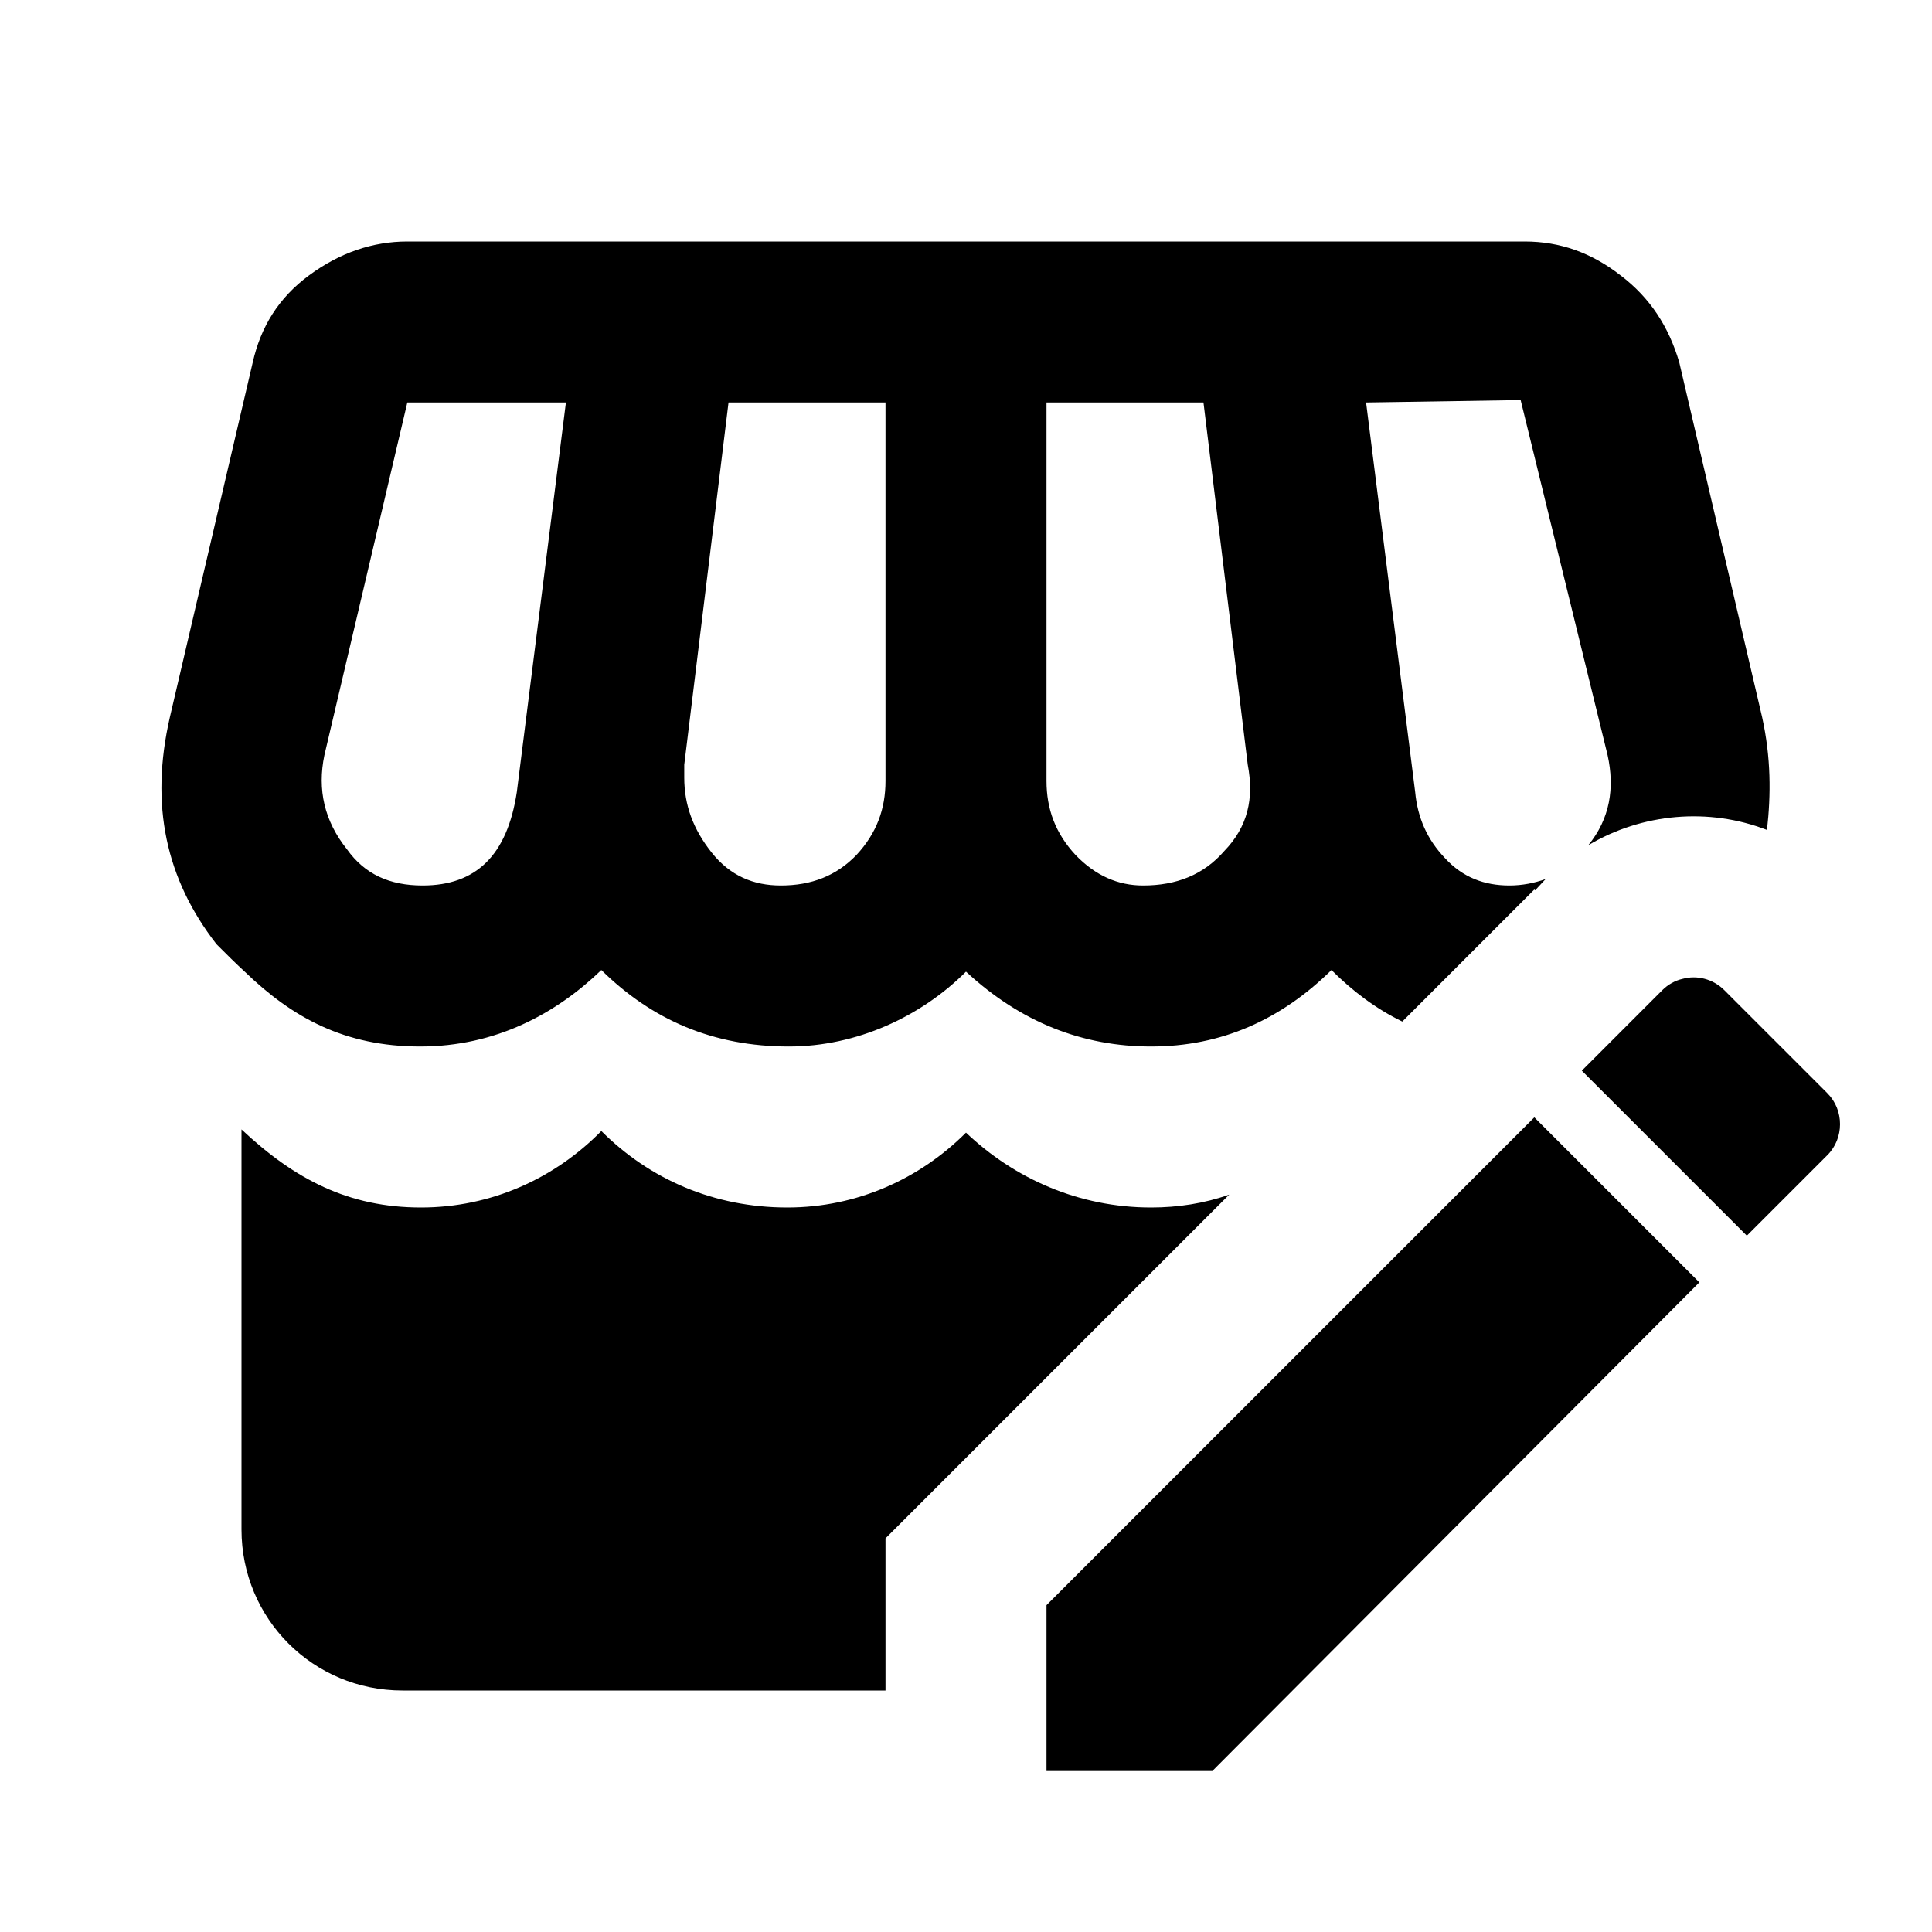 <svg  viewBox="0 0 24 24" fill="currentColor"><path  d="M3.84 3.42C4.22 3.14 4.63 3 5.06 3H18.94C19.38 3 19.77 3.14 20.13 3.42C20.5 3.7 20.73 4.06 20.86 4.5L21.89 8.91C22 9.41 22 9.87 21.95 10.31C21.23 10.03 20.4 10.1 19.73 10.5C20 10.17 20.06 9.79 19.97 9.38L18.89 4.97L16.97 5L17.58 9.84C17.61 10.16 17.73 10.43 17.95 10.66C18.17 10.9 18.44 11 18.75 11C18.91 11 19.06 10.97 19.2 10.92L19.07 11.06L19.06 11.05L17.42 12.69C17.09 12.53 16.8 12.31 16.54 12.05C15.91 12.67 15.17 13 14.3 13C13.45 13 12.68 12.7 12 12.07C11.44 12.63 10.64 13 9.8 13C8.86 13 8.1 12.67 7.47 12.05C6.91 12.59 6.16 13 5.22 13S3.63 12.64 3.04 12.07C2.93 11.97 2.81 11.85 2.69 11.73C2.06 10.92 1.86 10 2.11 8.91L3.14 4.5C3.24 4.06 3.46 3.7 3.84 3.42M7.03 5H5.06L4.03 9.38C3.94 9.81 4.03 10.2 4.31 10.55C4.53 10.86 4.84 11 5.25 11C5.91 11 6.3 10.63 6.42 9.84M11 5H9.05L8.5 9.5V9.66C8.5 10 8.61 10.3 8.84 10.59S9.36 11 9.7 11C10.08 11 10.39 10.88 10.64 10.62C10.89 10.35 11 10.05 11 9.7M14.95 5H13V9.7C13 10.05 13.11 10.35 13.36 10.62C13.61 10.88 13.89 11 14.2 11C14.61 11 14.95 10.87 15.21 10.57C15.5 10.27 15.58 9.92 15.5 9.5M21.11 15.93L19.06 13.88L13 19.94V22H15.06M14.3 15C14.63 15 14.96 14.95 15.27 14.84L11 19.11V21H5C3.89 21 3 20.11 3 19V14.03C3.66 14.65 4.33 15 5.23 15C6.1 15 6.89 14.64 7.47 14.05C8.07 14.65 8.87 15 9.78 15C10.65 15 11.43 14.64 12 14.07C12.6 14.64 13.4 15 14.3 15M22.7 14.35L21.7 15.35L19.65 13.3L20.65 12.3C20.72 12.23 20.81 12.18 20.9 12.16C21.08 12.11 21.28 12.16 21.42 12.3L22.7 13.58C22.91 13.79 22.91 14.14 22.7 14.35Z"/></svg>